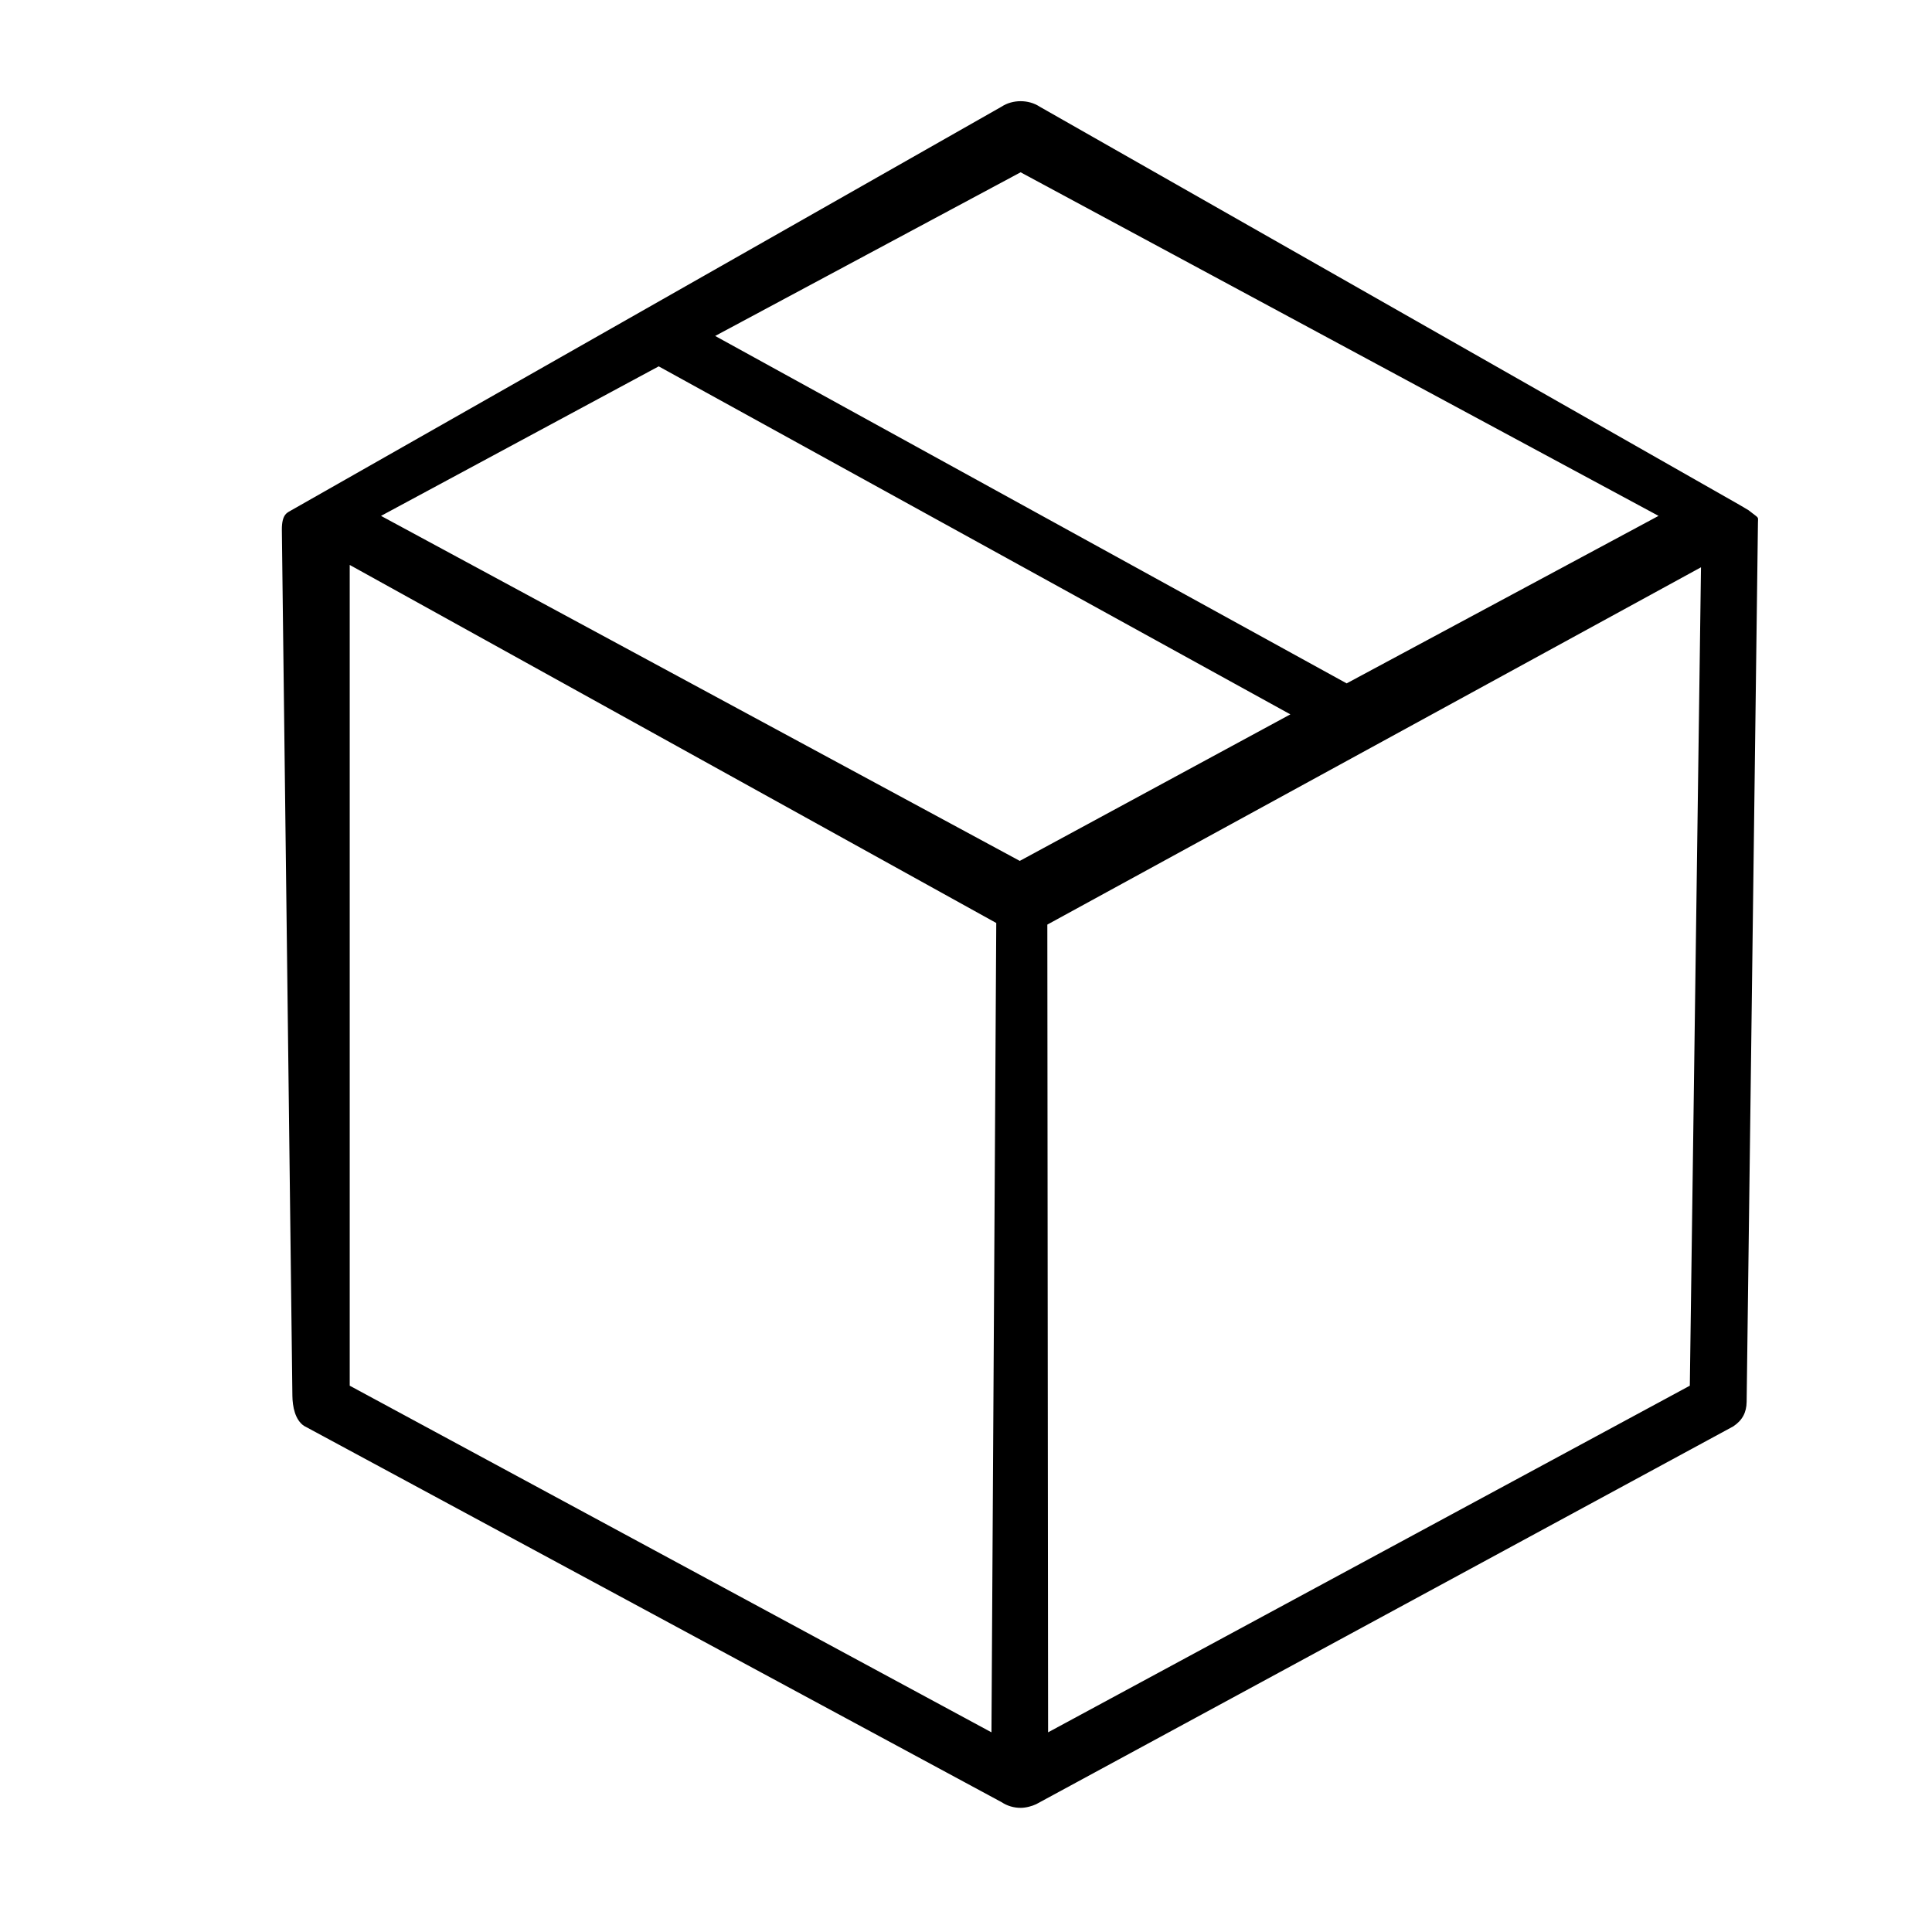 <?xml version="1.0" encoding="UTF-8" standalone="no"?>
<!-- Generator: Adobe Illustrator 19.0.0, SVG Export Plug-In . SVG Version: 6.00 Build 0)  -->

<svg
   xmlns:dc="http://purl.org/dc/elements/1.1/"
   xmlns:cc="http://creativecommons.org/ns#"
   xmlns:rdf="http://www.w3.org/1999/02/22-rdf-syntax-ns#"
   xmlns:svg="http://www.w3.org/2000/svg"
   xmlns="http://www.w3.org/2000/svg"
   xmlns:sodipodi="http://sodipodi.sourceforge.net/DTD/sodipodi-0.dtd"
   xmlns:inkscape="http://www.inkscape.org/namespaces/inkscape"
   version="1.1"
   id="Capa_1"
   x="0px"
   y="0px"
   viewBox="0 0 512 512"
   style="enable-background:new 0 0 512 512;"
   xml:space="preserve"
   sodipodi:docname="box_closed.svg"
   inkscape:version="0.92.4 (5da689c313, 2019-01-14)"><defs
   id="defs907" /><sodipodi:namedview
   pagecolor="#ffffff"
   bordercolor="#666666"
   borderopacity="1"
   objecttolerance="10"
   gridtolerance="10"
   guidetolerance="10"
   inkscape:pageopacity="0"
   inkscape:pageshadow="2"
   inkscape:window-width="2560"
   inkscape:window-height="1377"
   id="namedview905"
   showgrid="false"
   inkscape:zoom="0.58984376"
   inkscape:cx="-475.12121"
   inkscape:cy="13.027991"
   inkscape:window-x="-8"
   inkscape:window-y="-8"
   inkscape:window-maximized="1"
   inkscape:current-layer="g872" />
<g
   id="g872">
	
<g
   transform="matrix(1.168,0,0,1.119,34.431,26.816)"
   id="g1686"
   style="fill:#000000;fill-opacity:1"><path
     inkscape:connector-curvature="0"
     d="M 39.518,313.734 197.76,402.832 c 1.277,0.884 2.774,1.351 4.331,1.351 1.229,0 2.621,-0.41 3.54,-0.87 l 158.157,-89.472 c 2.062,-1.424 3.002,-3.301 3.033,-5.803 l 2.567,-208.191 c 0.02,-1.615 0.381,-0.874 -2.159,-2.993 L 365.161,95.579 206.423,1.303 c -2.516,-1.737 -6.149,-1.738 -8.665,0 L 36.672,96.856 c -0.813,0.562 -2.246,0.733 -2.199,4.732 l 2.39,205.023 c 0.029,2.504 0.594,5.7 2.655,7.124 z M 56.97,98.211 119.977,62.799 263.295,145.216 201.9,179.92 Z M 208.324,386.299 208.152,195.006 356.464,110.386 353.93,304.209 Z M 276.065,137.878 132.787,55.599 202.091,16.839 346.834,98.21 Z M 49.87,304.208 v -194.378 l 146.695,84.796 -1.089,191.673 z"
     id="path1684"
     style="fill:#000000;fill-opacity:1"
     sodipodi:nodetypes="ccsccsscccccssccccccccccccccccccccc" /></g><g
   transform="matrix(1.168,0,0,1.119,40.66,10.355)"
   id="g1688"
   style="fill:#fb0000;fill-opacity:1" /><g
   transform="matrix(1.168,0,0,1.119,40.66,10.355)"
   id="g1690"
   style="fill:#fb0000;fill-opacity:1" /><g
   transform="matrix(1.168,0,0,1.119,40.66,10.355)"
   id="g1692"
   style="fill:#fb0000;fill-opacity:1" /><g
   transform="matrix(1.168,0,0,1.119,40.66,10.355)"
   id="g1694"
   style="fill:#fb0000;fill-opacity:1" /><g
   transform="matrix(1.168,0,0,1.119,40.66,10.355)"
   id="g1696"
   style="fill:#fb0000;fill-opacity:1" /><g
   transform="matrix(1.168,0,0,1.119,40.66,10.355)"
   id="g1698"
   style="fill:#fb0000;fill-opacity:1" /><g
   transform="matrix(1.168,0,0,1.119,40.66,10.355)"
   id="g1700"
   style="fill:#fb0000;fill-opacity:1" /><g
   transform="matrix(1.168,0,0,1.119,40.66,10.355)"
   id="g1702"
   style="fill:#fb0000;fill-opacity:1" /><g
   transform="matrix(1.168,0,0,1.119,40.66,10.355)"
   id="g1704"
   style="fill:#fb0000;fill-opacity:1" /><g
   transform="matrix(1.168,0,0,1.119,40.66,10.355)"
   id="g1706"
   style="fill:#fb0000;fill-opacity:1" /><g
   transform="matrix(1.168,0,0,1.119,40.66,10.355)"
   id="g1708"
   style="fill:#fb0000;fill-opacity:1" /><g
   transform="matrix(1.168,0,0,1.119,40.66,10.355)"
   id="g1710"
   style="fill:#fb0000;fill-opacity:1" /><g
   transform="matrix(1.168,0,0,1.119,40.66,10.355)"
   id="g1712"
   style="fill:#fb0000;fill-opacity:1" /><g
   transform="matrix(1.168,0,0,1.119,40.66,10.355)"
   id="g1714"
   style="fill:#fb0000;fill-opacity:1" /><g
   transform="matrix(1.168,0,0,1.119,40.66,10.355)"
   id="g1716"
   style="fill:#fb0000;fill-opacity:1" /></g>
<g
   id="g874">
</g>
<g
   id="g876">
</g>
<g
   id="g878">
</g>
<g
   id="g880">
</g>
<g
   id="g882">
</g>
<g
   id="g884">
</g>
<g
   id="g886">
</g>
<g
   id="g888">
</g>
<g
   id="g890">
</g>
<g
   id="g892">
</g>
<g
   id="g894">
</g>
<g
   id="g896">
</g>
<g
   id="g898">
</g>
<g
   id="g900">
</g>
<g
   id="g902">
</g>
</svg>